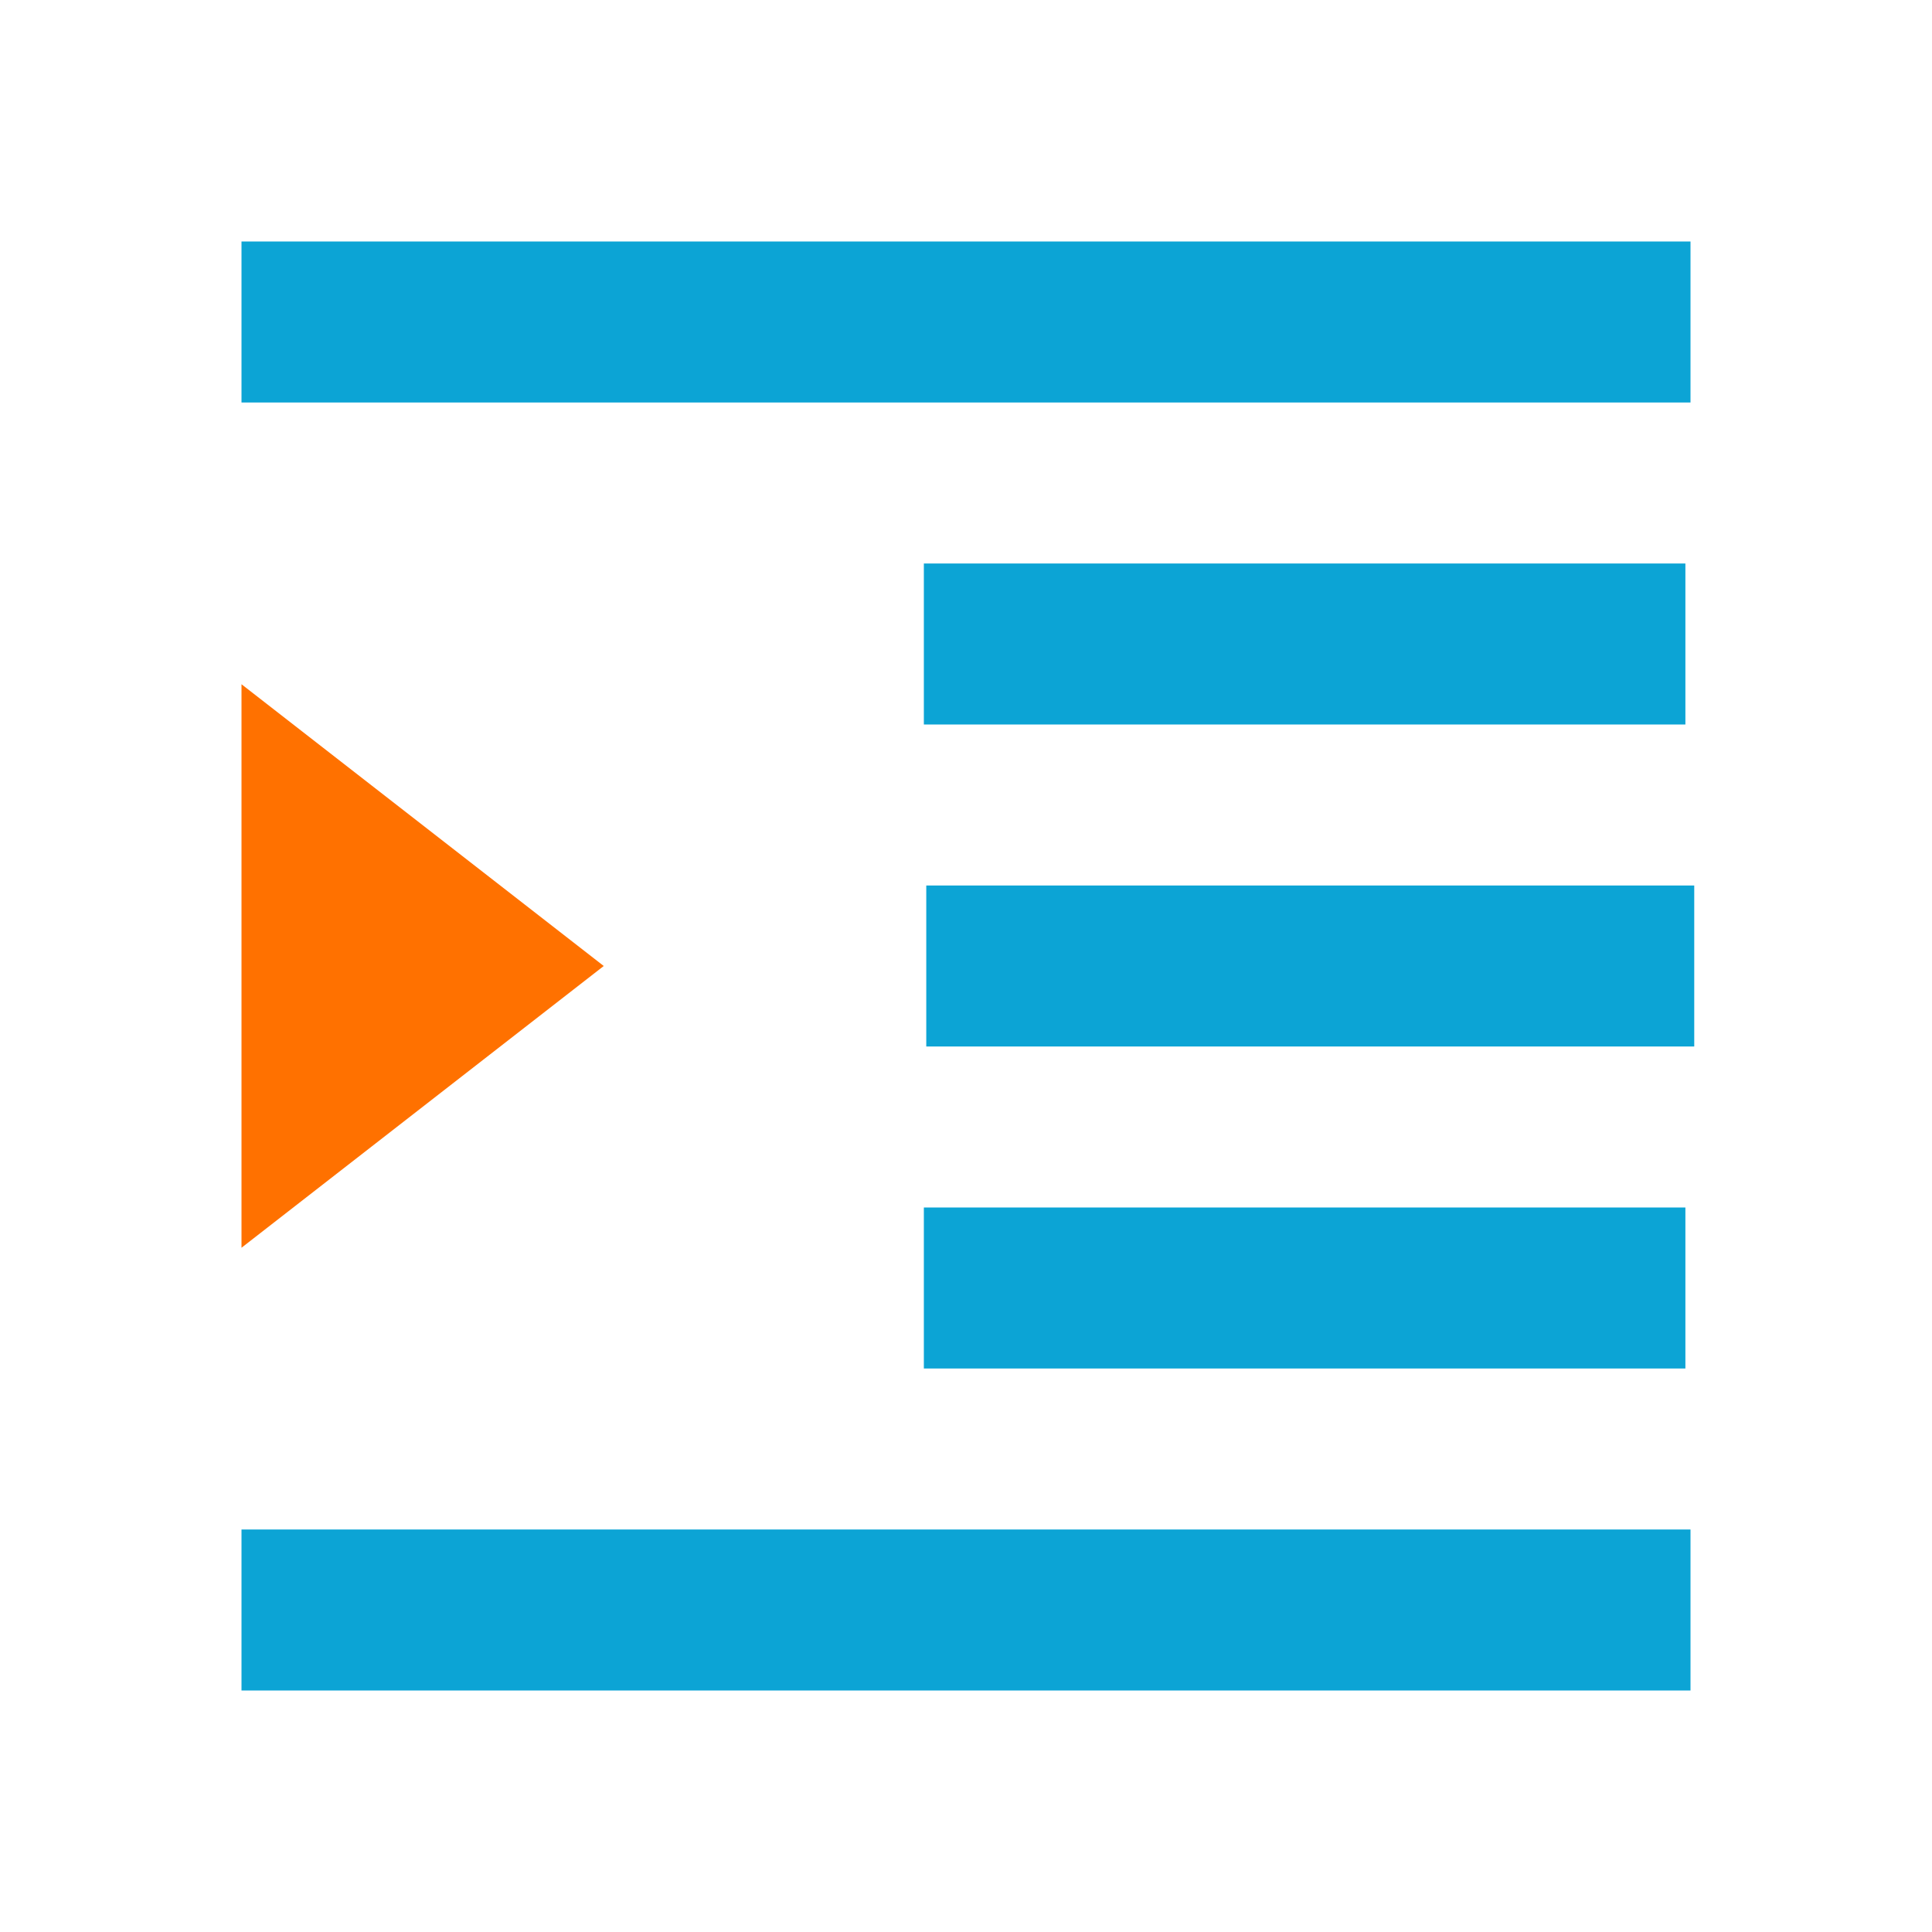 <svg clip-rule="evenodd" fill-rule="evenodd" stroke-linejoin="round" stroke-miterlimit="2" viewBox="0 0 48 48" xmlns="http://www.w3.org/2000/svg"><g fill="#0ca4d5" fill-rule="nonzero"><path d="m6 6h36v4h-36z" stroke-width=".1"/><path d="m130 140h220v40h-220z" transform="matrix(.086 0 0 .1 11.773 0)"/><path d="m60 220h360v40h-360z" transform="matrix(.053 0 0 .1 19.833 0)"/><path d="m130 300h220v40h-220z" transform="matrix(.086 0 0 .1 11.773 0)"/><path d="m6 38h36v4h-36z" stroke-width=".1"/></g><path d="m10.5 20 3.5 4h-7z" fill="#ff7100" transform="matrix(0 2 -2.25 0 60 3)"/></svg>